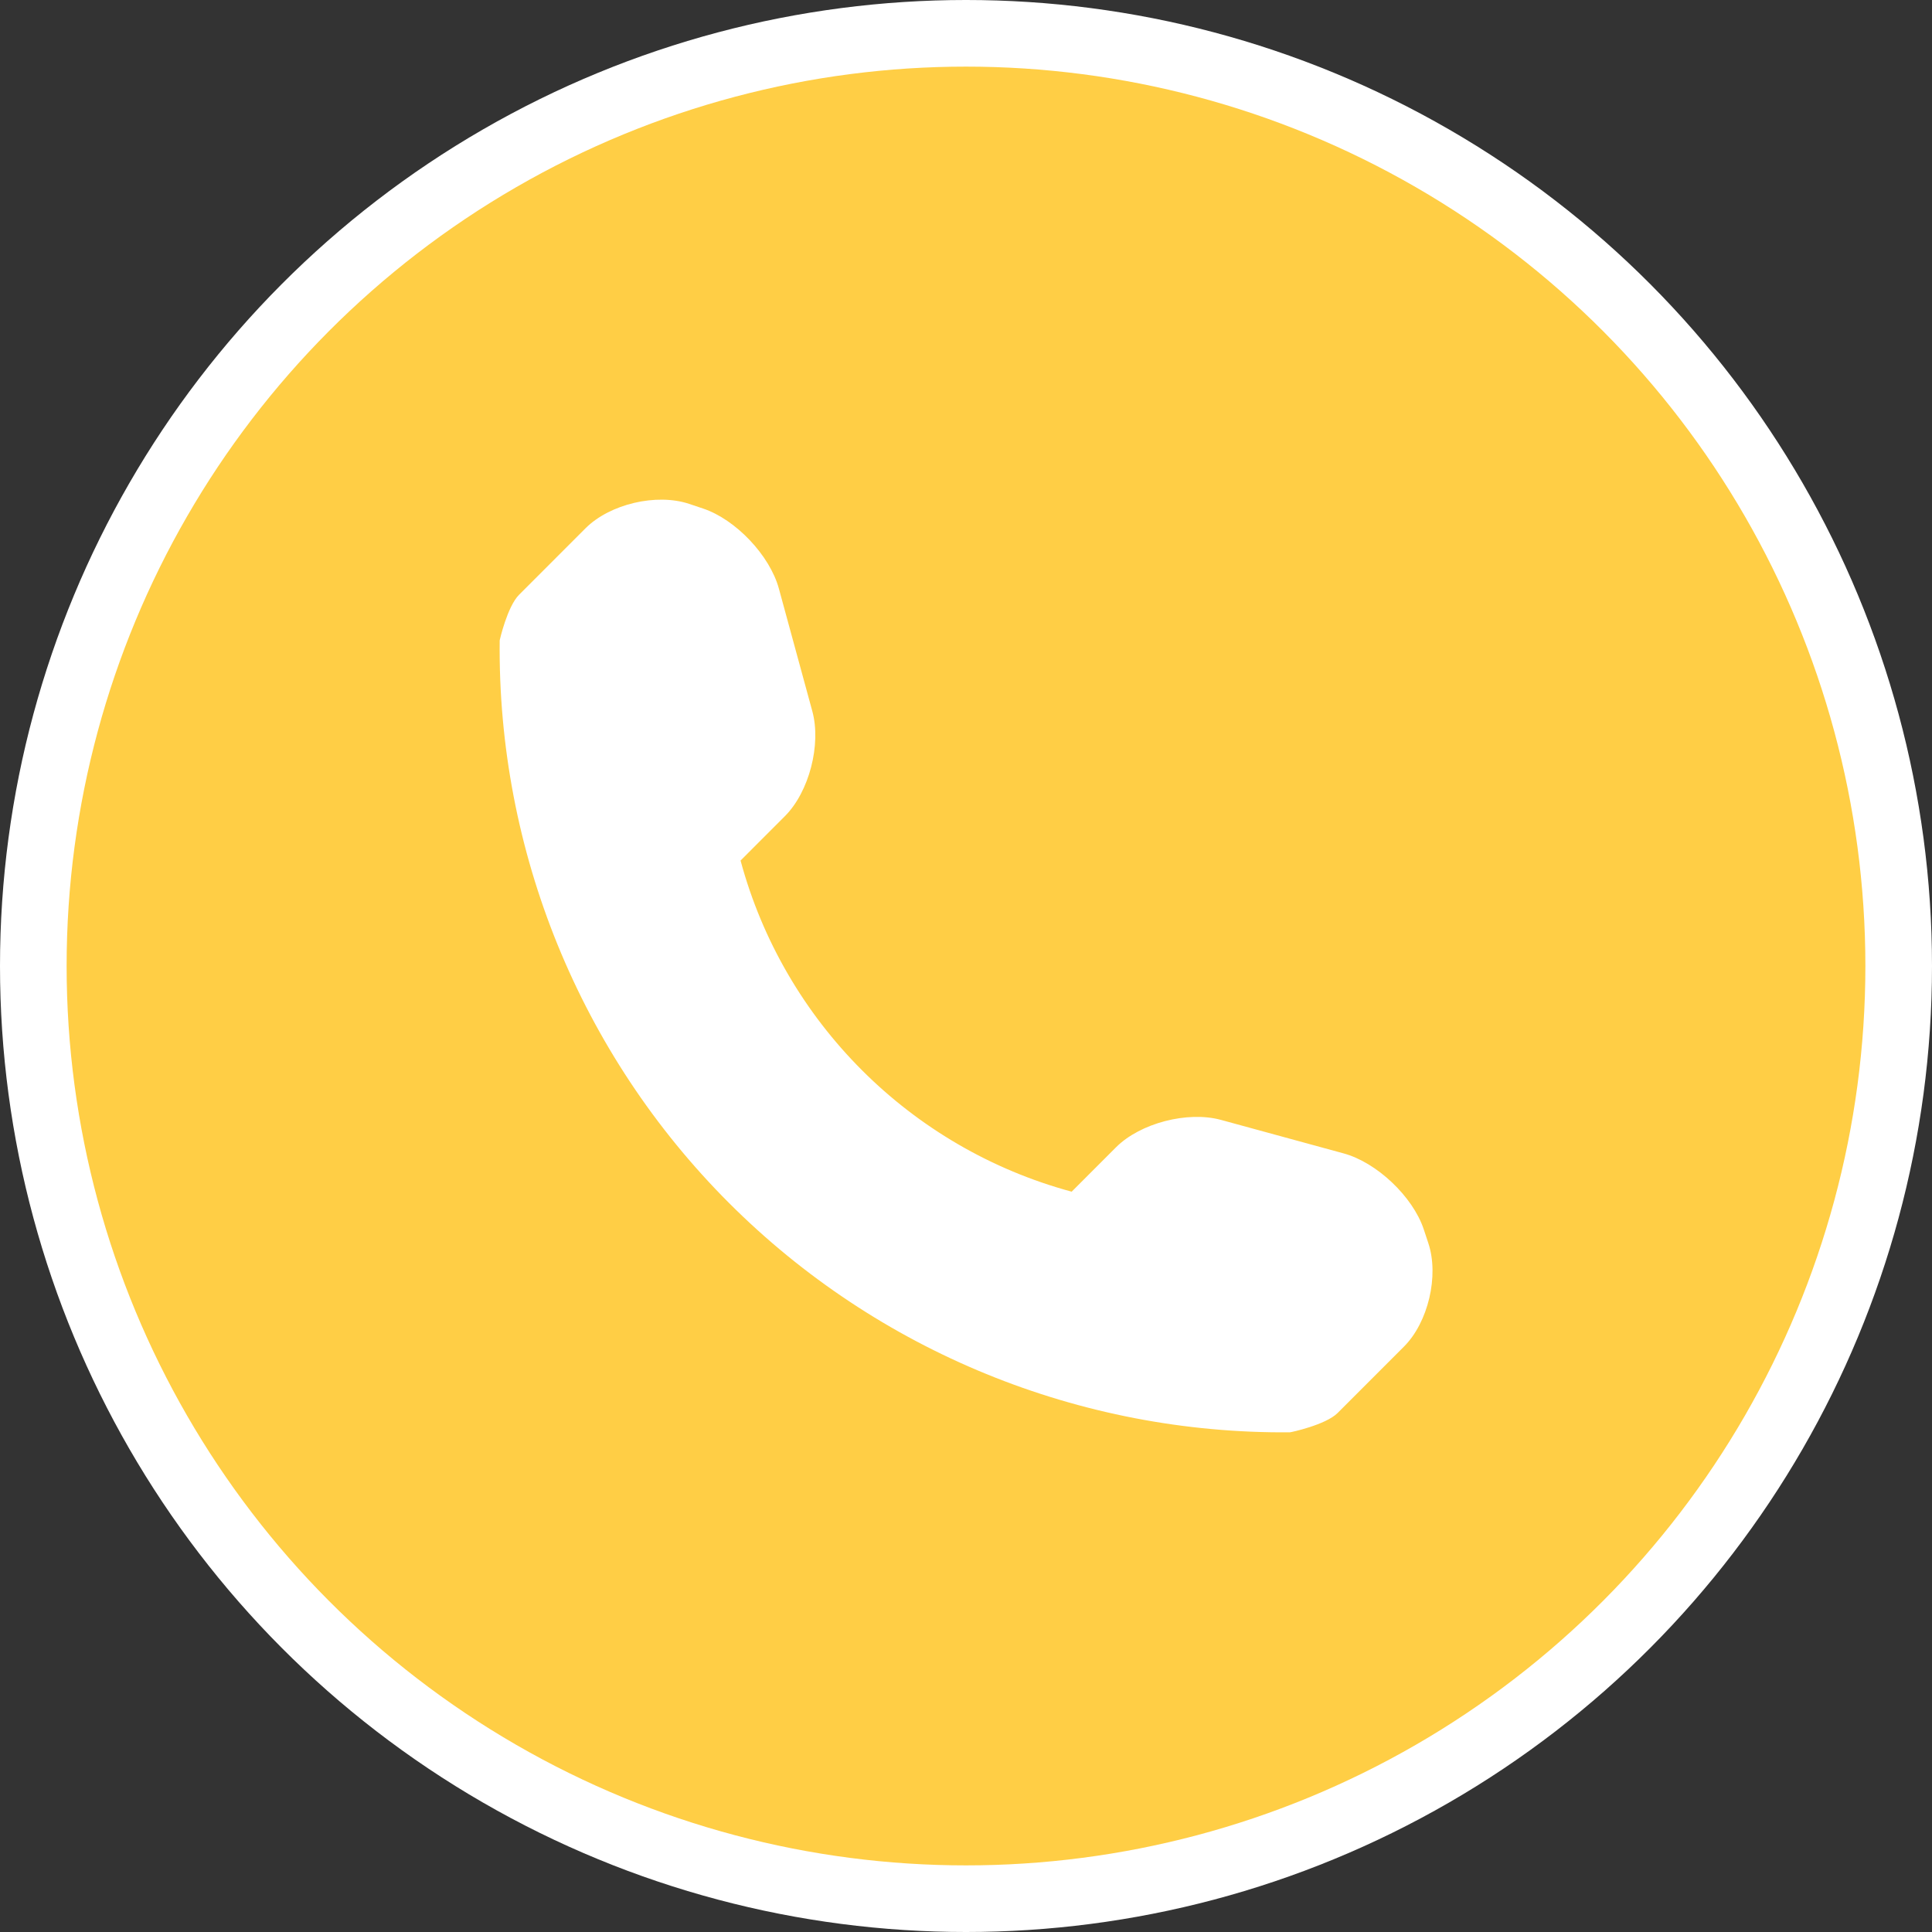<svg width="58" height="58" viewBox="0 0 58 58" fill="none" xmlns="http://www.w3.org/2000/svg">
<rect x="0" y="0" width="58" height="58" fill="#333333" stroke="none"/>
<circle cx="29" cy="29" r="29" fill="white"/>
<circle cx="29" cy="29" r="27" fill="#FFCE45"/>
<path d="M42.879 37.319L42.74 36.899C42.41 35.918 41.328 34.894 40.333 34.625L36.654 33.62C35.656 33.348 34.233 33.713 33.503 34.443L32.172 35.775C27.332 34.467 23.537 30.672 22.232 25.834L23.563 24.502C24.293 23.772 24.658 22.351 24.387 21.353L23.383 17.672C23.112 16.676 22.087 15.594 21.107 15.267L20.687 15.126C19.706 14.8 18.306 15.13 17.577 15.86L15.585 17.853C15.229 18.207 15.001 19.22 15.001 19.224C14.932 25.547 17.412 31.64 21.885 36.114C26.347 40.576 32.417 43.052 38.723 42.999C38.756 42.999 39.798 42.775 40.154 42.421L42.145 40.429C42.876 39.7 43.206 38.3 42.879 37.319Z" fill="white"/>
</svg>
